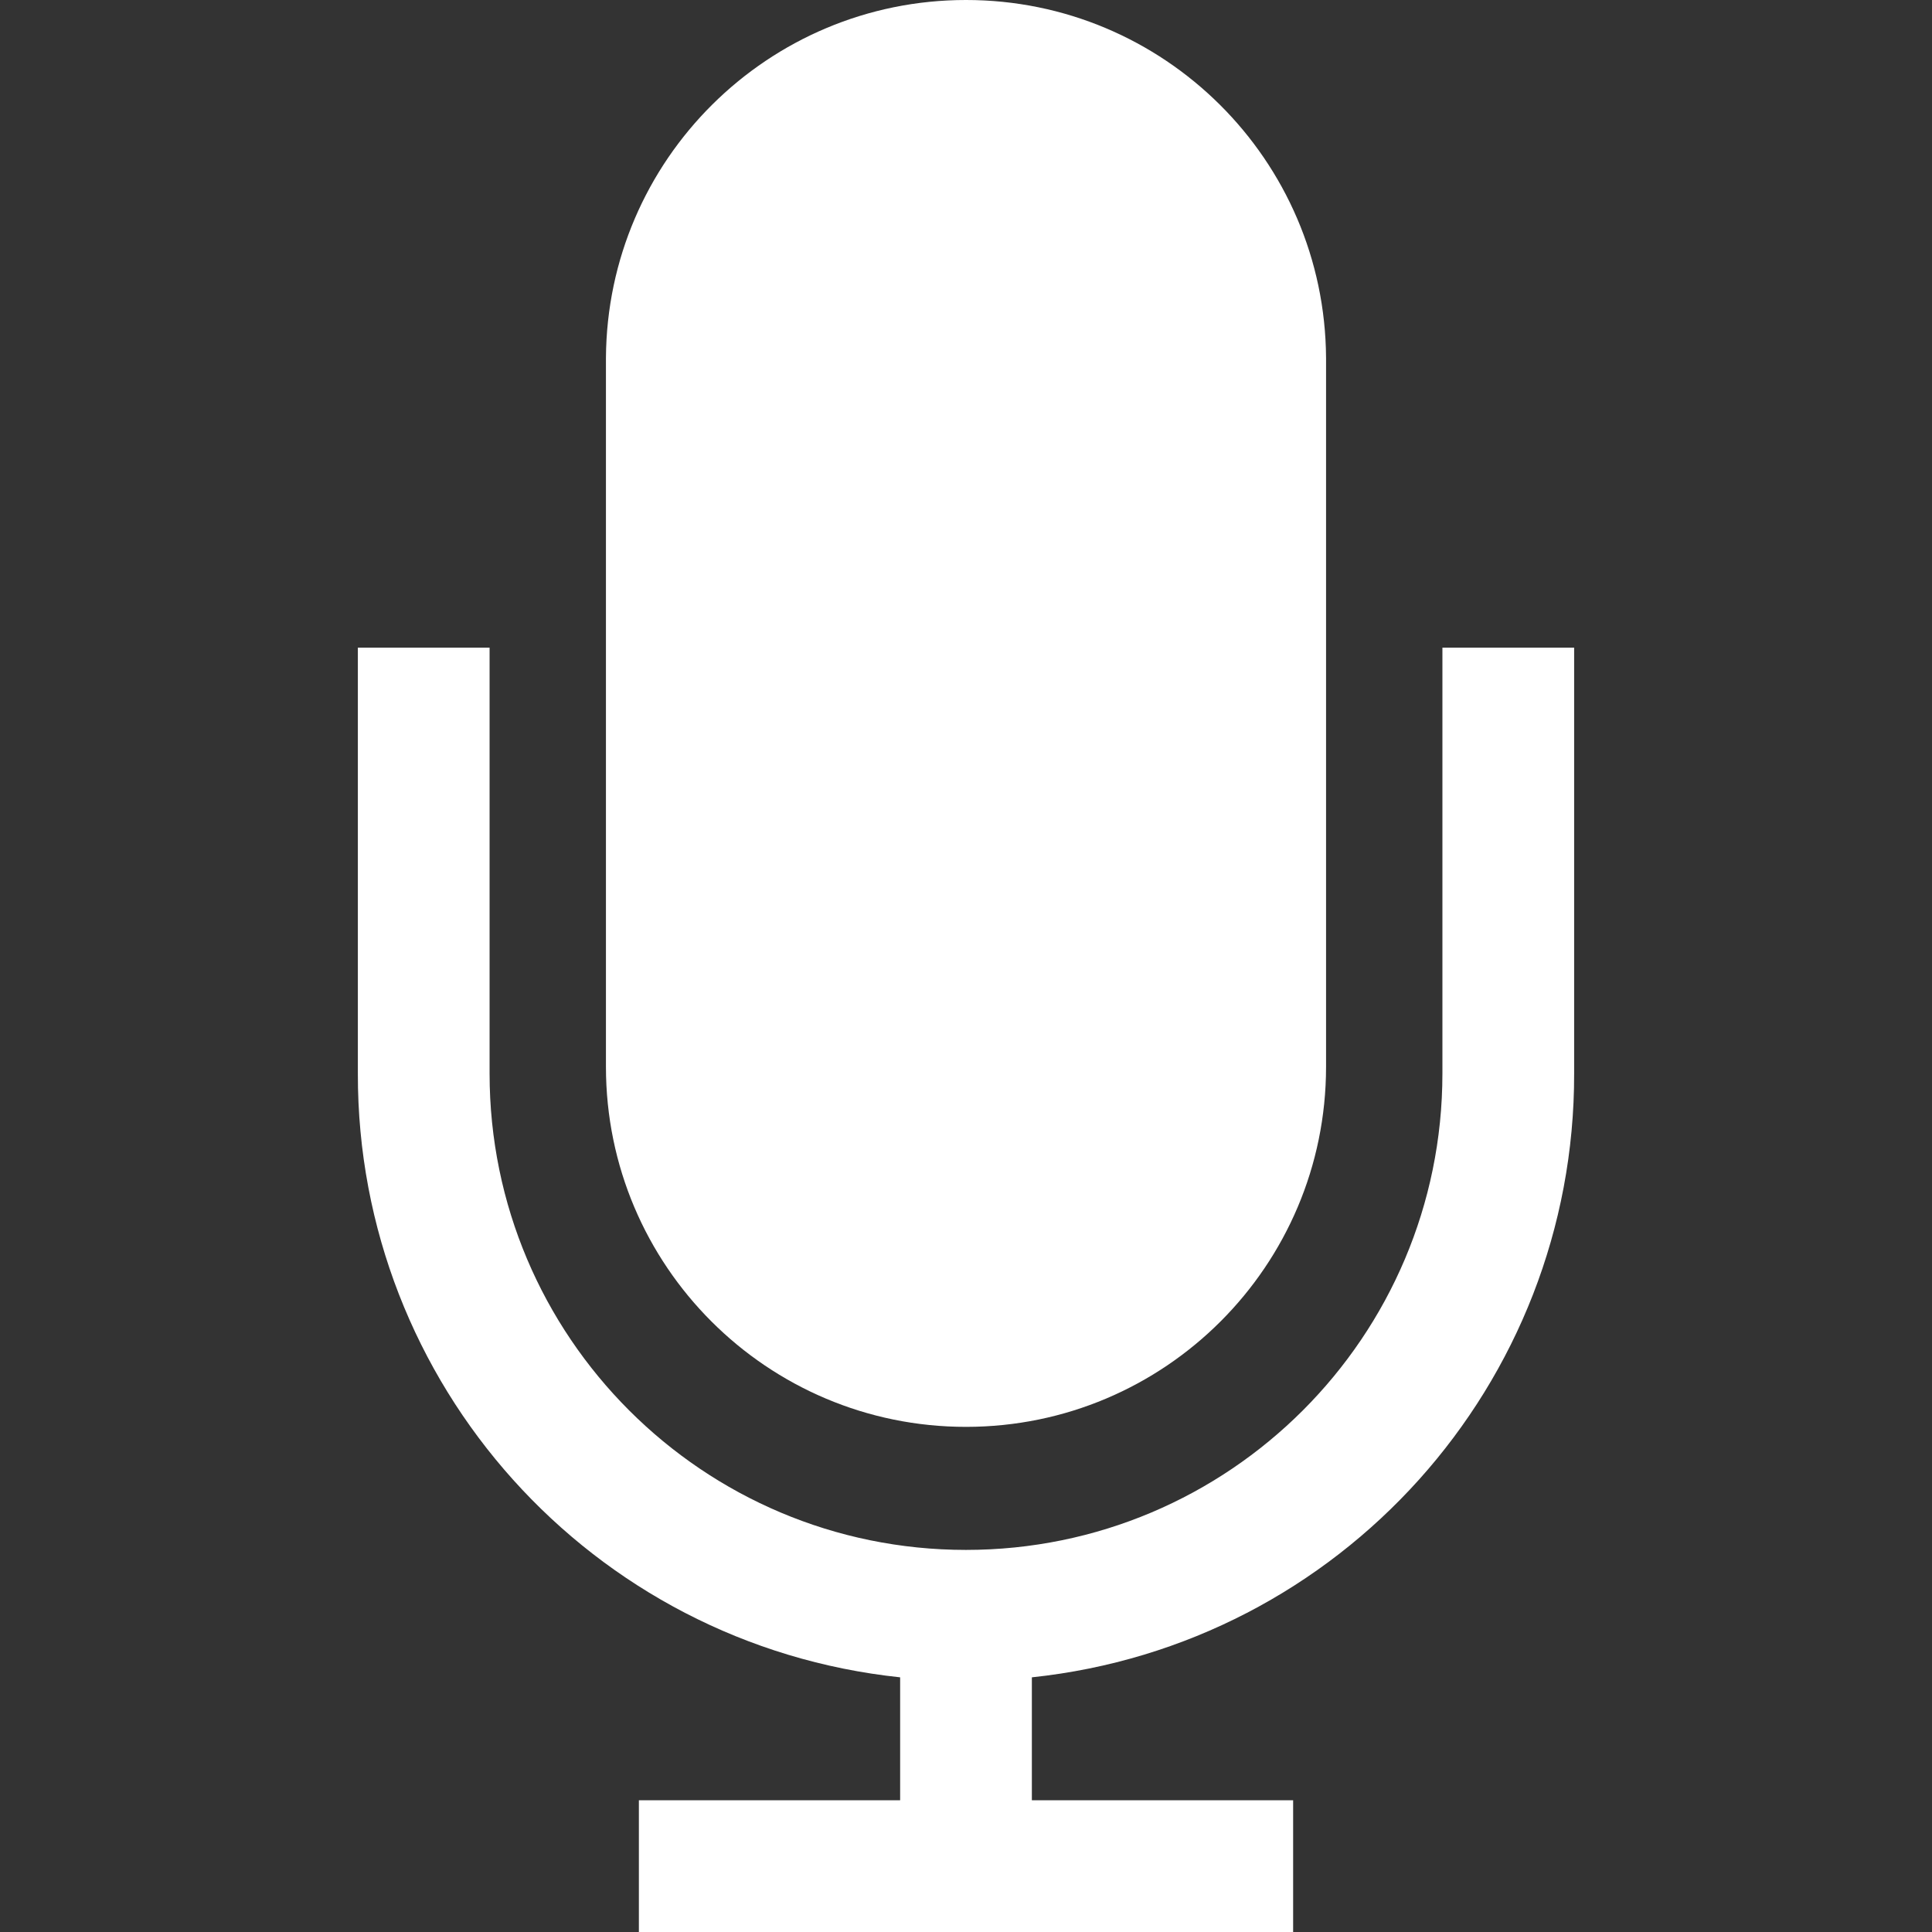 <?xml version="1.0" encoding="iso-8859-1"?>
<!-- Generator: Adobe Illustrator 19.0.0, SVG Export Plug-In . SVG Version: 6.00 Build 0)  -->
<svg version="1.1" id="Capa_1" xmlns="http://www.w3.org/2000/svg" xmlns:xlink="http://www.w3.org/1999/xlink" x="0px" y="0px"
	 viewBox="0 0 450.56 450.56" style="enable-background:new 0 0 450.56 450.56;" xml:space="preserve" fill="#fff">
<rect x="0" y="0" width="450.56" height="450.56" fill="#333333" stroke="none"/>
<g>
	<g>
		<g>
			<path d="M225.322,332.758c46.342-0.023,83.903-37.585,83.926-83.926V83.456C308.966,37.282,271.455-0.001,225.28,0
				c-46.175-0.001-83.686,37.282-83.968,83.456v165.376C141.335,295.206,178.947,332.781,225.322,332.758z"/>
			<path d="M336.384,151.04v99.328c-0.01,61.361-49.761,111.096-111.122,111.086c-61.347-0.01-111.076-49.739-111.086-111.086
				V151.04h-30.72v99.328c-0.138,72.4,54.465,133.193,126.464,140.8v28.672h-60.928v30.72h152.576v-30.72H240.64v-28.672
				c71.999-7.607,126.602-68.4,126.464-140.8V151.04H336.384z"/>
		</g>
	</g>
</g>
<g>
</g>
<g>
</g>
<g>
</g>
<g>
</g>
<g>
</g>
<g>
</g>
<g>
</g>
<g>
</g>
<g>
</g>
<g>
</g>
<g>
</g>
<g>
</g>
<g>
</g>
<g>
</g>
<g>
</g>
</svg>
